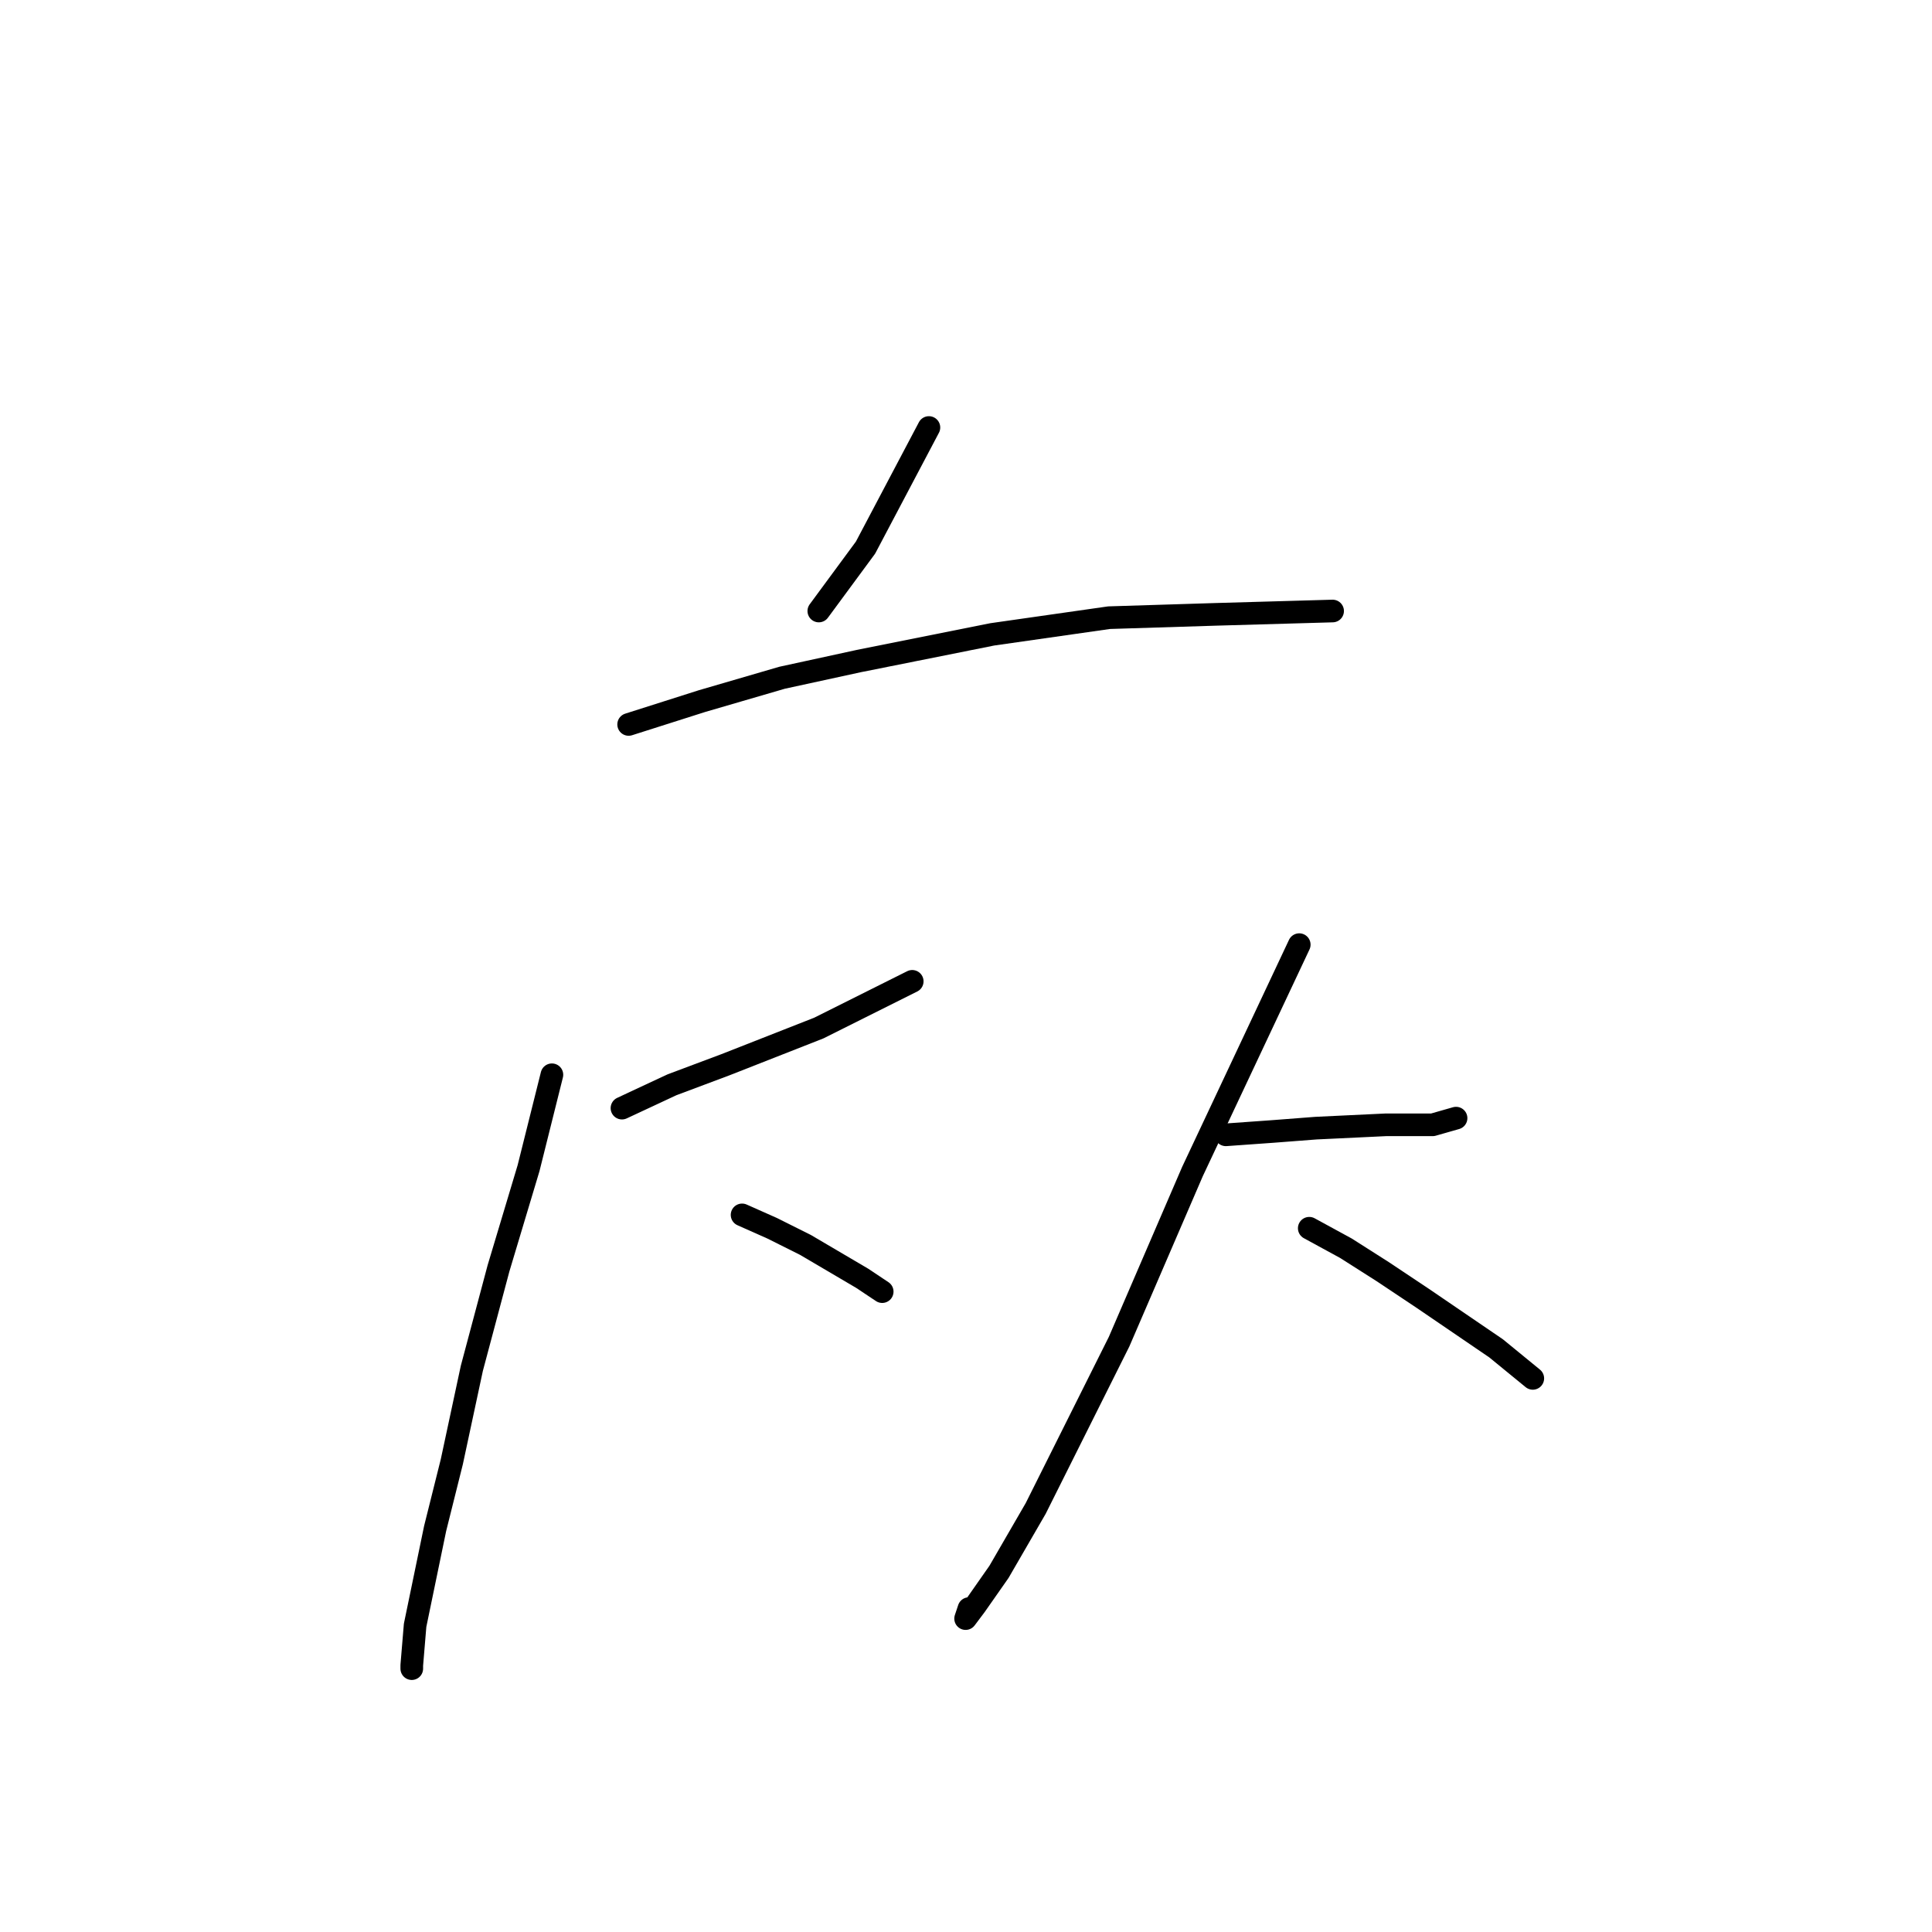 <?xml version="1.0" standalone="no"?>
    <svg width="256" height="256" xmlns="http://www.w3.org/2000/svg" version="1.1">
    <polyline stroke="black" stroke-width="3" stroke-linecap="round" fill="transparent" stroke-linejoin="round" points="123.086 56.647 114.686 72.562 108.497 80.962 108.497 80.962 " />
        <polyline stroke="black" stroke-width="3" stroke-linecap="round" fill="transparent" stroke-linejoin="round" points="83.298 95.993 93.024 92.898 103.634 89.804 113.802 87.593 131.485 84.056 146.958 81.846 161.105 81.404 176.578 80.962 176.578 80.962 " />
        <polyline stroke="black" stroke-width="3" stroke-linecap="round" fill="transparent" stroke-linejoin="round" points="82.414 146.833 89.045 143.738 96.118 141.086 108.497 136.223 120.875 130.033 120.875 130.033 " />
        <polyline stroke="black" stroke-width="3" stroke-linecap="round" fill="transparent" stroke-linejoin="round" points="73.13 142.412 70.035 154.79 66.056 168.053 62.52 181.315 59.867 193.694 57.657 202.536 55.004 215.356 54.562 220.661 54.562 221.103 54.562 221.103 " />
        <polyline stroke="black" stroke-width="3" stroke-linecap="round" fill="transparent" stroke-linejoin="round" points="98.329 160.979 102.308 162.748 106.728 164.958 114.244 169.379 116.896 171.147 116.896 171.147 " />
        <polyline stroke="black" stroke-width="3" stroke-linecap="round" fill="transparent" stroke-linejoin="round" points="162.431 150.369 168.62 149.927 174.368 149.485 183.651 149.043 189.841 149.043 192.935 148.159 192.935 148.159 " />
        <polyline stroke="black" stroke-width="3" stroke-linecap="round" fill="transparent" stroke-linejoin="round" points="172.157 125.17 158.01 155.232 148.285 177.779 140.327 193.694 137.232 199.883 132.369 208.283 129.275 212.704 127.949 214.472 128.391 213.146 128.391 213.146 " />
        <polyline stroke="black" stroke-width="3" stroke-linecap="round" fill="transparent" stroke-linejoin="round" points="173.483 162.748 178.346 165.4 183.209 168.495 188.514 172.032 198.24 178.663 203.103 182.642 203.103 182.642 " />
        </svg>